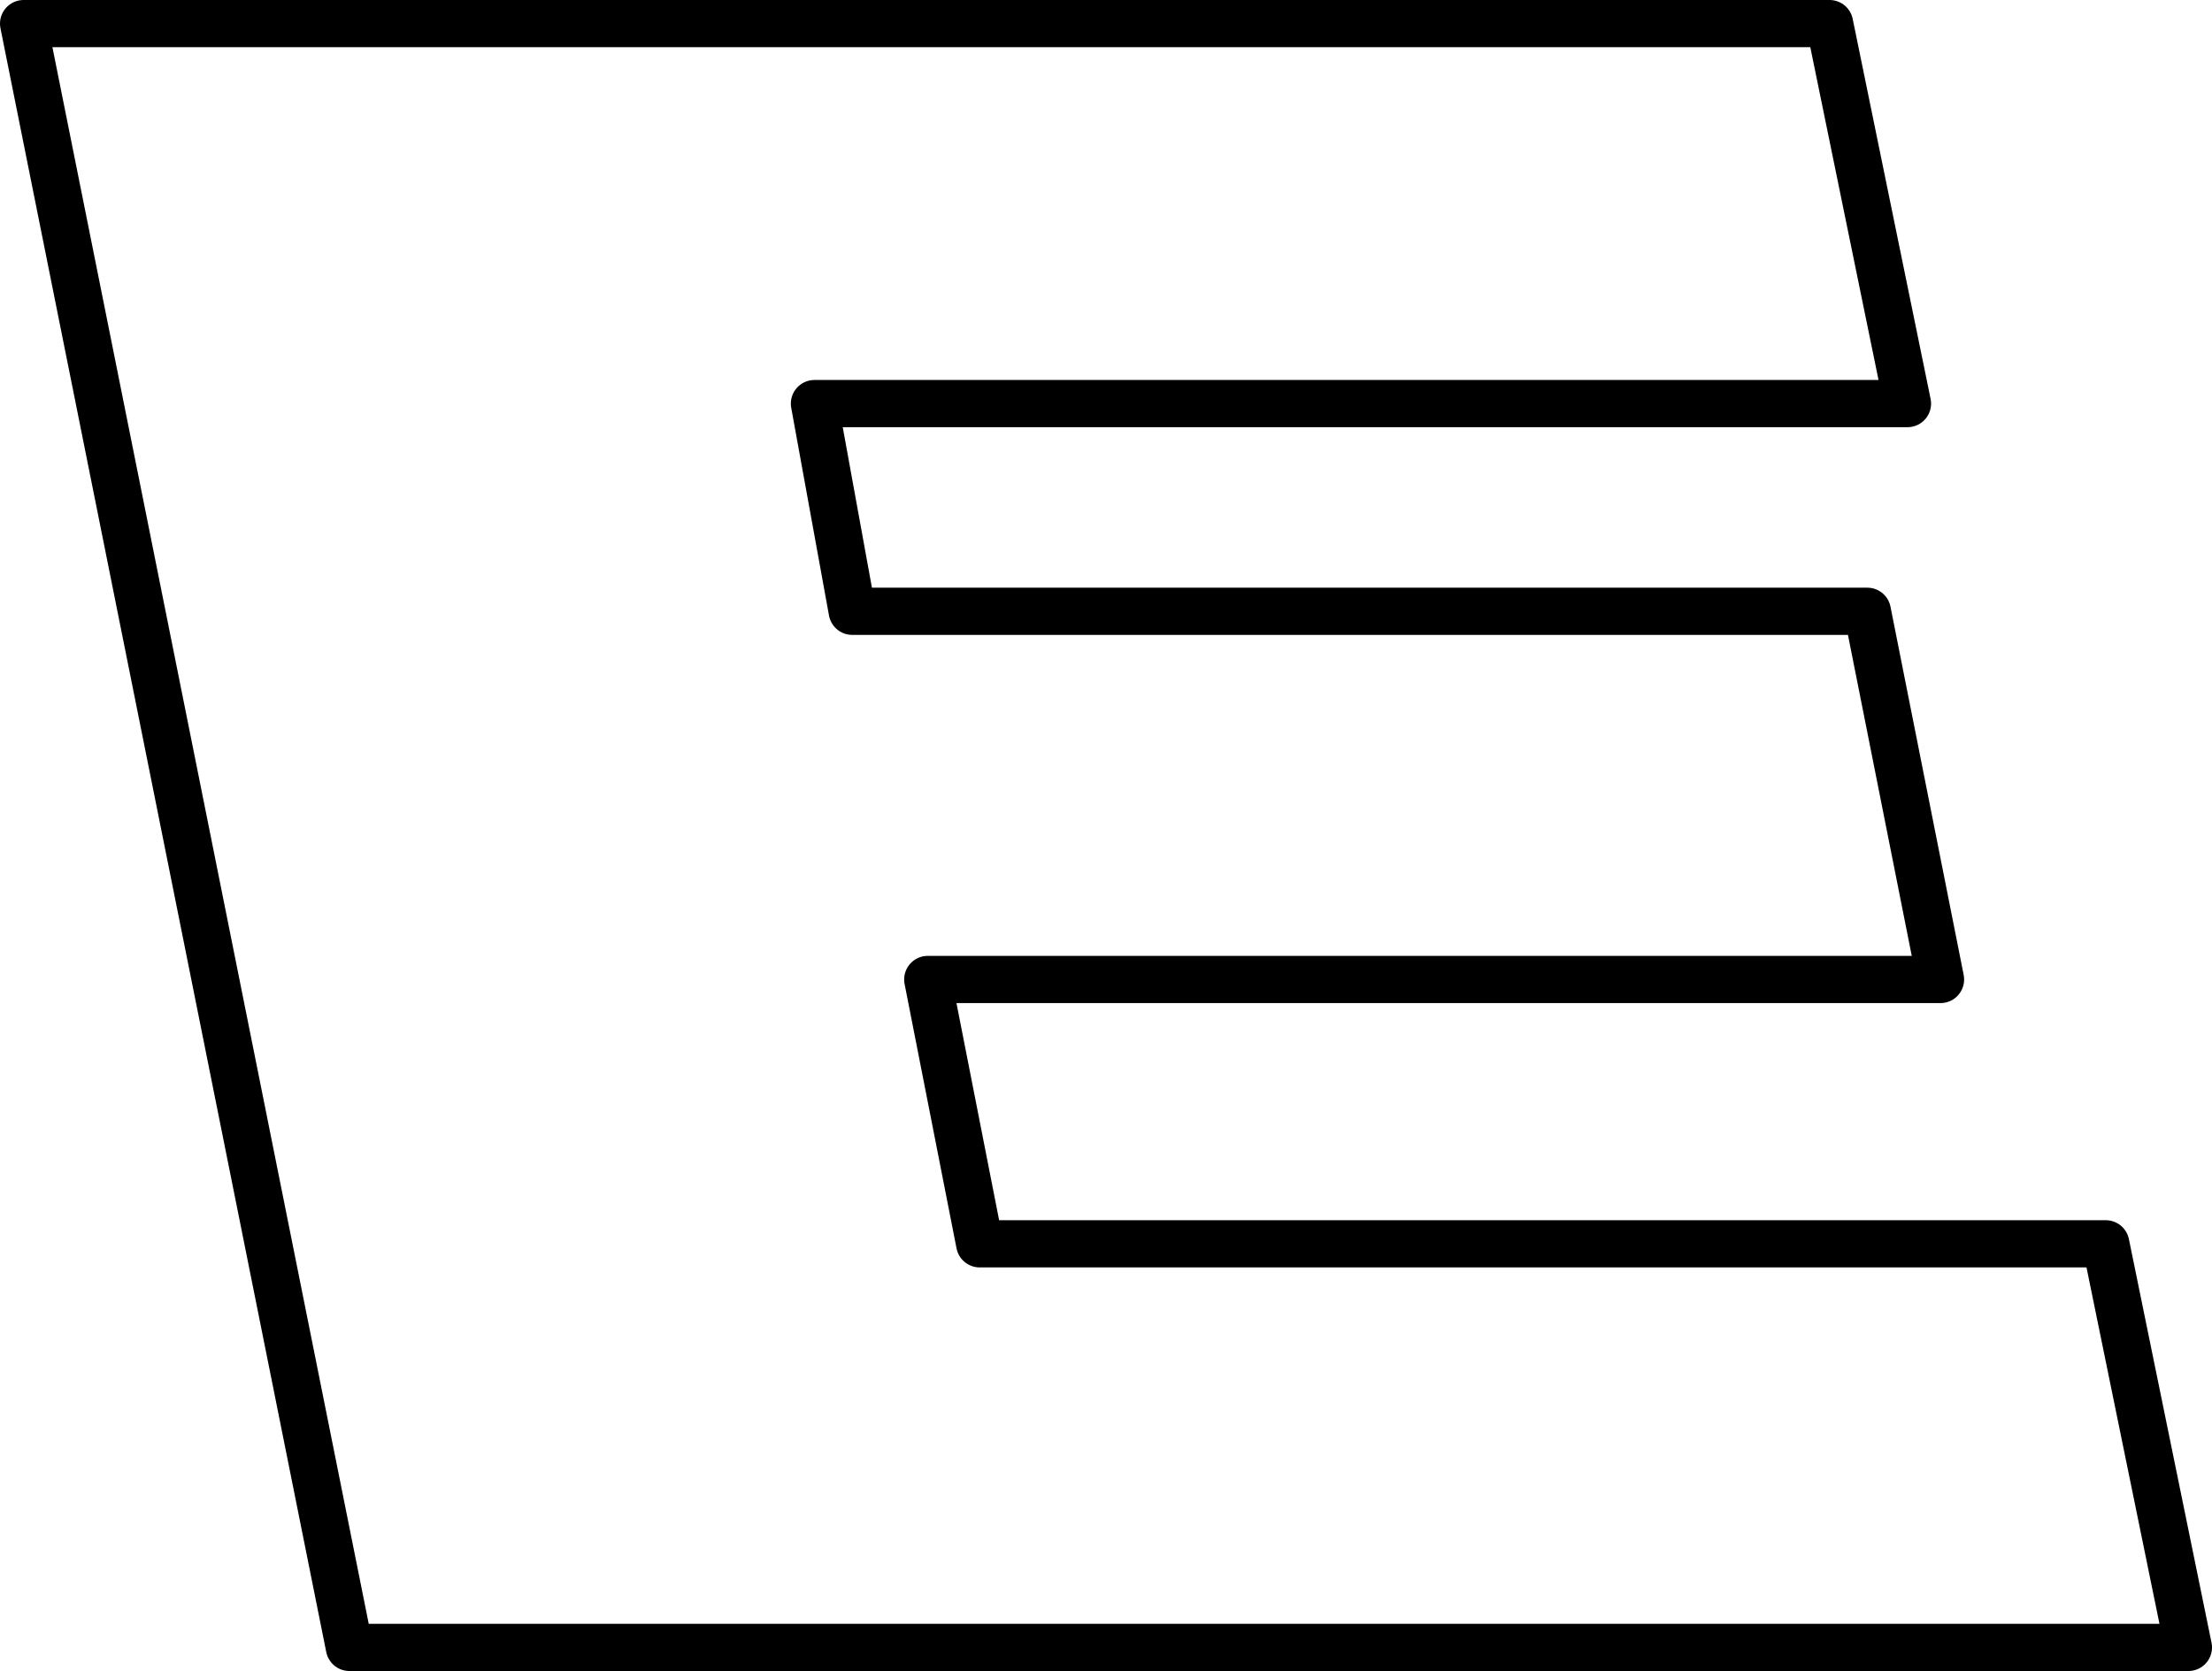 <?xml version="1.0" encoding="UTF-8" standalone="no"?>
<svg xmlns:xlink="http://www.w3.org/1999/xlink" height="35.4px" width="46.85px" xmlns="http://www.w3.org/2000/svg">
  <g transform="matrix(1.0, 0.0, 0.0, 1.0, -218.55, -152.9)">
    <path d="M219.05 153.4 L257.3 153.4 258.95 161.45 235.8 161.45 236.6 165.85 258.1 165.85 259.65 173.65 238.2 173.65 239.3 179.25 263.15 179.25 264.9 187.8 225.95 187.8 219.05 153.4 Z" fill="none" stroke="#000000" stroke-linecap="round" stroke-linejoin="round" stroke-width="1.0"/>
  </g>
</svg>
